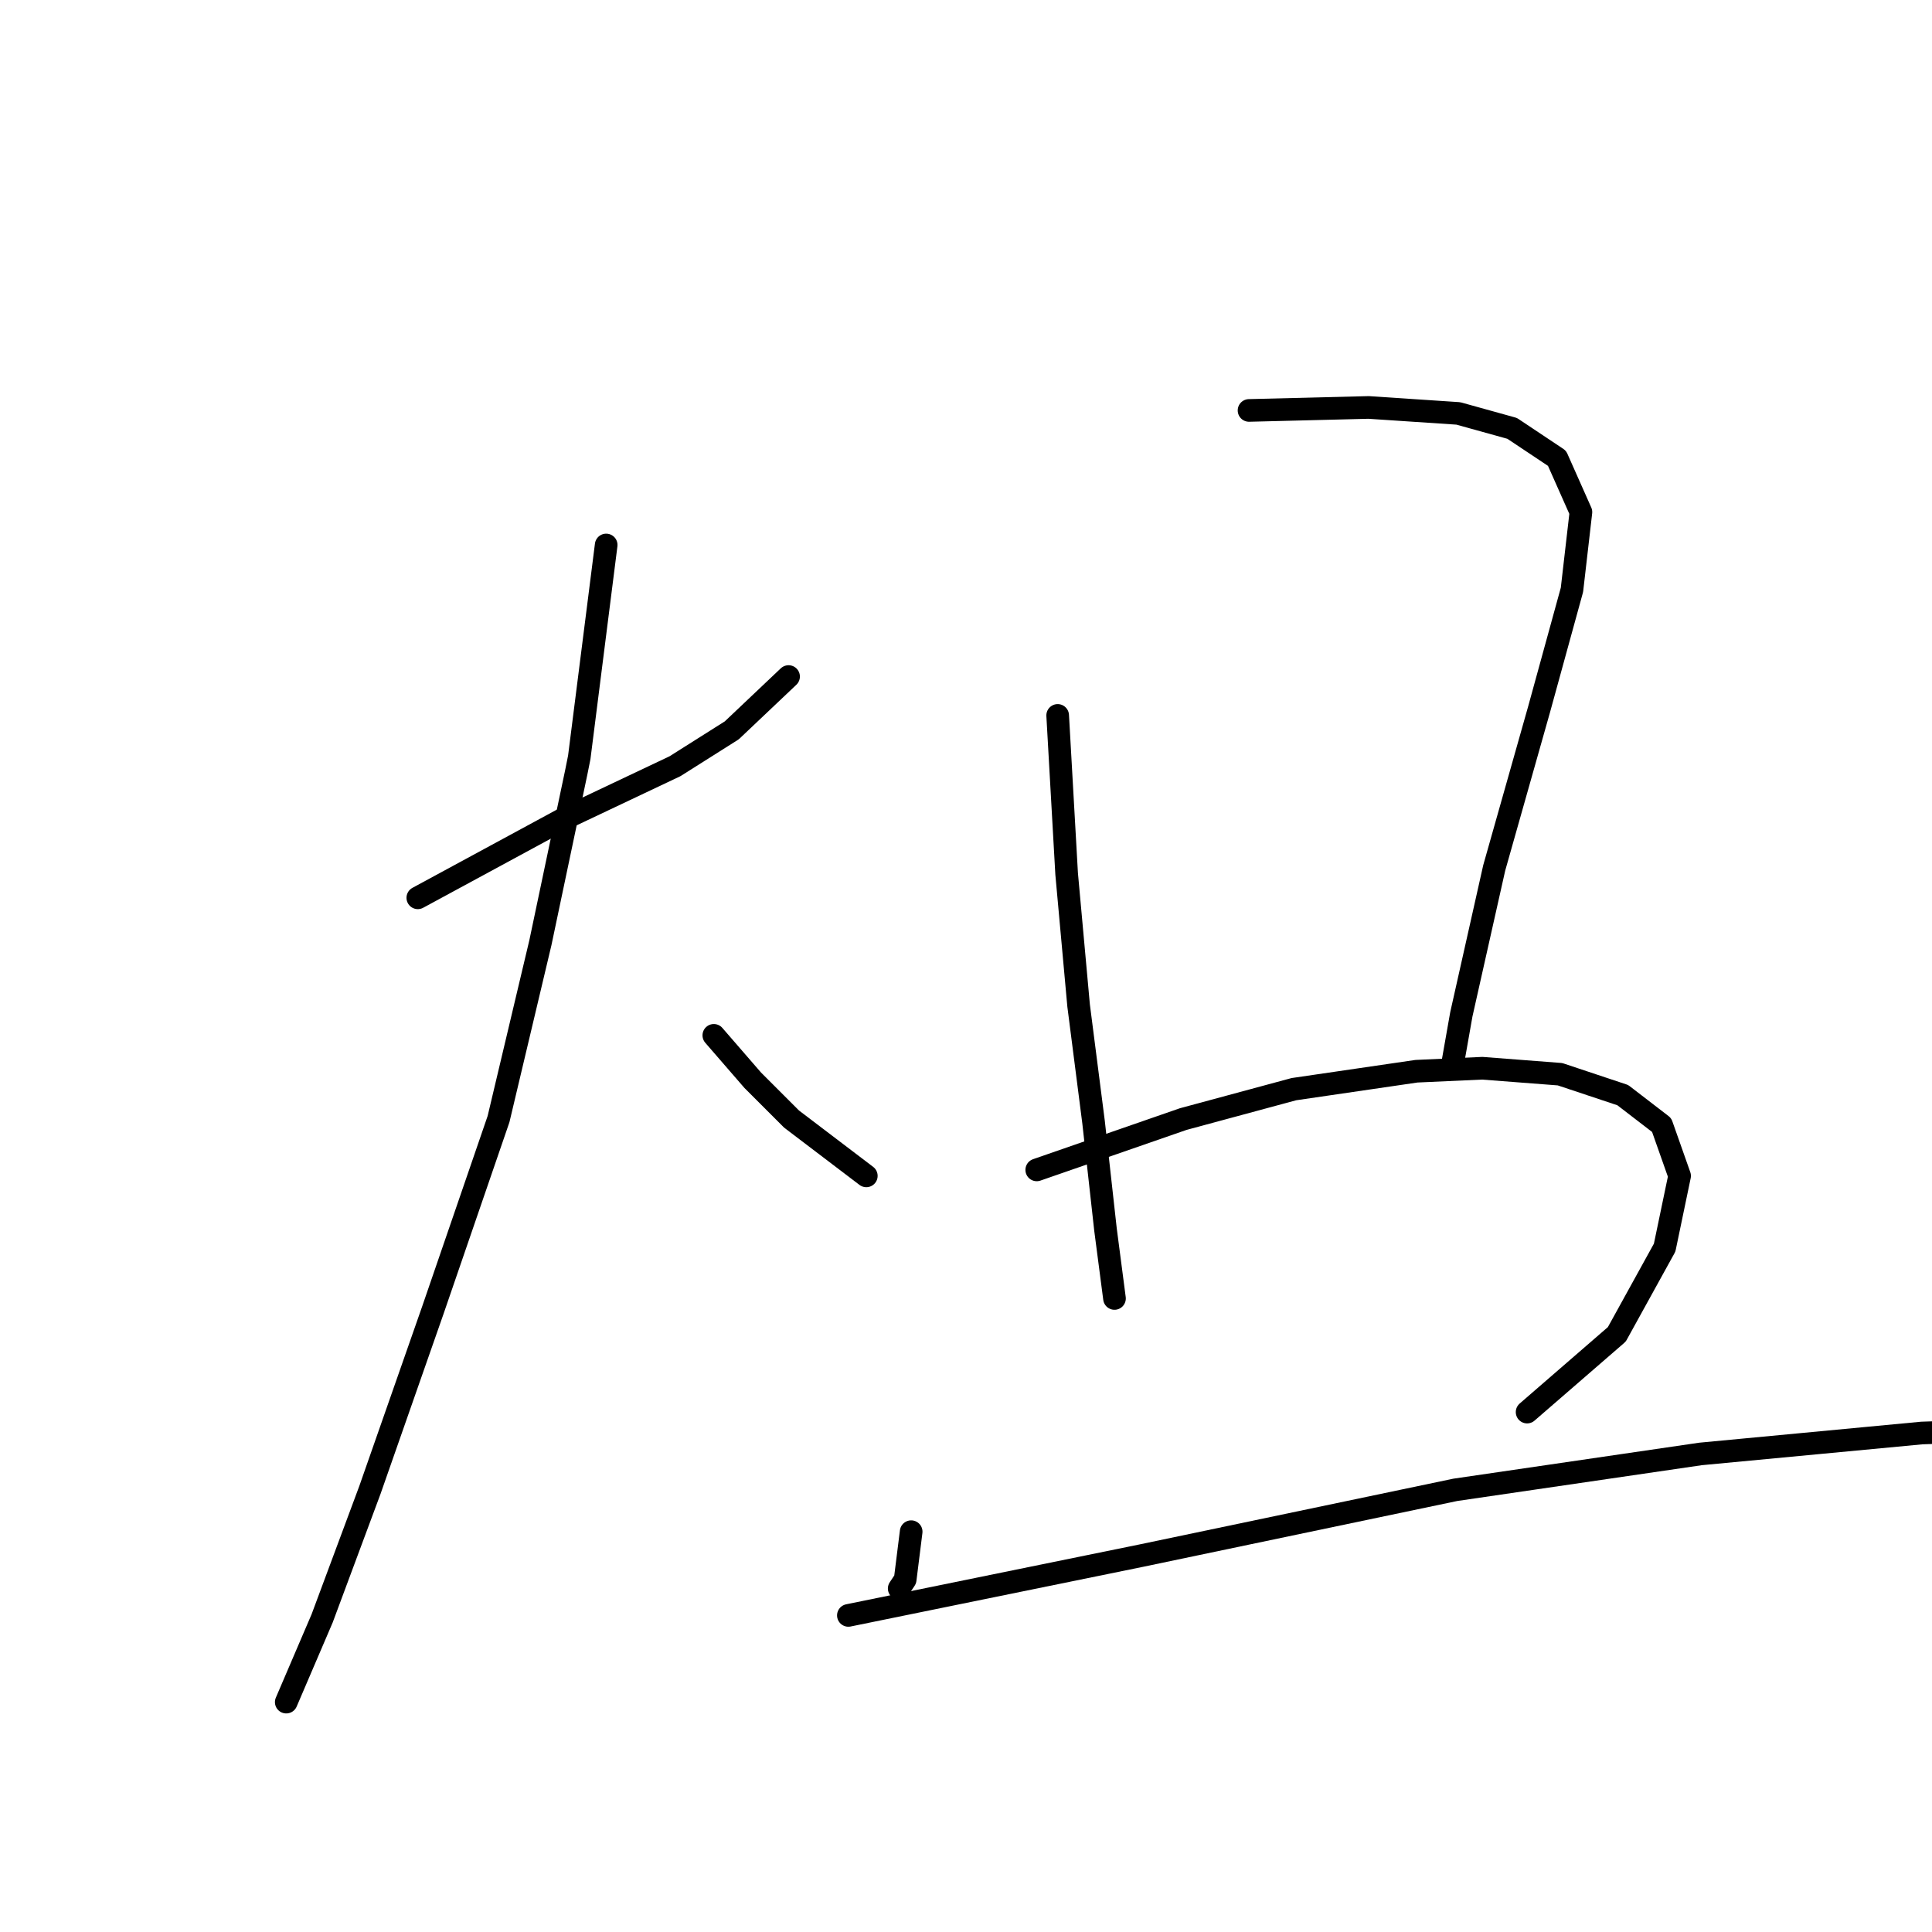 <?xml version="1.0" standalone="no"?>
    <svg width="256" height="256" xmlns="http://www.w3.org/2000/svg" version="1.1">
    <polyline stroke="black" stroke-width="3" stroke-linecap="round" fill="transparent" stroke-linejoin="round" points="55.362 118.964 74.379 108.663 89.435 101.532 96.962 96.777 104.49 89.646 104.49 89.646 " />
        <polyline stroke="black" stroke-width="3" stroke-linecap="round" fill="transparent" stroke-linejoin="round" points="80.322 72.213 76.757 100.343 76.36 102.324 71.606 124.907 66.059 148.282 57.343 173.638 49.023 197.41 42.684 214.446 37.93 225.539 37.93 225.539 " />
        <polyline stroke="black" stroke-width="3" stroke-linecap="round" fill="transparent" stroke-linejoin="round" points="94.585 137.189 99.736 143.132 104.886 148.282 114.791 155.81 114.791 155.81 " />
        <polyline stroke="black" stroke-width="3" stroke-linecap="round" fill="transparent" stroke-linejoin="round" points="140.147 94.796 141.336 115.794 142.92 133.227 144.901 148.678 146.486 162.941 147.675 172.053 147.675 172.053 " />
        <polyline stroke="black" stroke-width="3" stroke-linecap="round" fill="transparent" stroke-linejoin="round" points="165.503 54.385 181.351 53.989 193.237 54.781 200.368 56.762 206.311 60.724 209.48 67.855 208.292 78.156 203.934 94.004 197.991 115.002 193.633 134.415 192.444 141.151 192.444 141.151 " />
        <polyline stroke="black" stroke-width="3" stroke-linecap="round" fill="transparent" stroke-linejoin="round" points="120.734 202.956 119.941 209.295 119.149 210.484 119.149 210.484 " />
        <polyline stroke="black" stroke-width="3" stroke-linecap="round" fill="transparent" stroke-linejoin="round" points="137.374 155.017 156.787 148.282 171.446 144.32 187.69 141.943 196.406 141.547 206.707 142.339 215.027 145.112 220.178 149.074 222.555 155.81 220.574 165.318 214.235 176.808 202.349 187.109 202.349 187.109 " />
        <polyline stroke="black" stroke-width="3" stroke-linecap="round" fill="transparent" stroke-linejoin="round" points="112.414 214.05 151.24 206.126 192.84 197.41 225.328 192.655 254.646 189.882 278.021 189.09 292.68 189.882 292.68 189.882 " />
        </svg>
